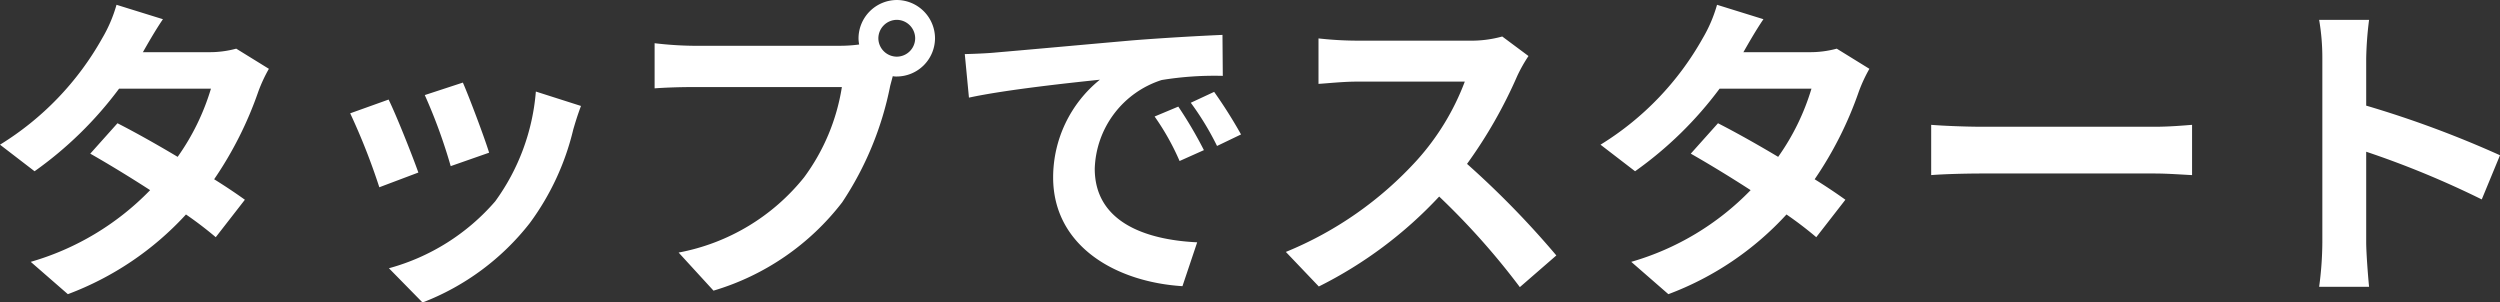 <svg xmlns="http://www.w3.org/2000/svg" width="156.2" height="18.9" viewBox="0 0 156.2 18.9">
  <rect x="0" y="0" width="156.2" height="18.9" fill="#333333" stroke="none"/>
  <defs>
    <style>
      .cls-1 {
        fill: #fff;
      }
    </style>
  </defs>
  <path id="パス_19" data-name="パス 19" class="cls-1" d="M15.94-14.02a6.35,6.35,0,0,1-1.74.22H10.1l.02-.02c.24-.42.76-1.34,1.24-2.04l-2.9-.9a8.849,8.849,0,0,1-.9,2.1A18.307,18.307,0,0,1,1.18-8.02L3.34-6.36a23.536,23.536,0,0,0,5.28-5.16h5.74a14.568,14.568,0,0,1-2.08,4.26c-1.34-.8-2.7-1.56-3.76-2.1l-1.7,1.9c1.02.58,2.38,1.4,3.74,2.28A16.913,16.913,0,0,1,3.1-.7L5.42,1.32A19.089,19.089,0,0,0,12.8-3.66a23.159,23.159,0,0,1,1.86,1.42l1.82-2.34c-.5-.36-1.18-.82-1.92-1.28a23.022,23.022,0,0,0,2.76-5.48,9.409,9.409,0,0,1,.66-1.42ZM30.1-11.9l-2.38.78a33.312,33.312,0,0,1,1.62,4.44l2.4-.84C31.46-8.44,30.48-11.04,30.1-11.9Zm4.56.56a13.479,13.479,0,0,1-2.54,6.86A13.457,13.457,0,0,1,25.48-.3l2.1,2.14a15.618,15.618,0,0,0,6.7-4.96A16.126,16.126,0,0,0,37-8.98c.12-.4.24-.82.48-1.46Zm-9.2.5-2.4.86a40.4,40.4,0,0,1,1.82,4.62l2.44-.92C26.92-7.4,25.96-9.82,25.46-10.84Zm31.76-2.68a1.157,1.157,0,0,1-1.16-1.14,1.161,1.161,0,0,1,1.16-1.16,1.157,1.157,0,0,1,1.14,1.16A1.153,1.153,0,0,1,57.22-13.52ZM44.46-14.2a22.269,22.269,0,0,1-2.38-.16v2.82c.52-.04,1.46-.08,2.38-.08h9.32a12.843,12.843,0,0,1-2.36,5.64,13.144,13.144,0,0,1-7.84,4.7L45.76,1.1A15.828,15.828,0,0,0,53.8-4.42a20.189,20.189,0,0,0,3-7.28l.16-.6a1.14,1.14,0,0,0,.26.02,2.4,2.4,0,0,0,2.38-2.38,2.4,2.4,0,0,0-2.38-2.4,2.407,2.407,0,0,0-2.4,2.4,2.215,2.215,0,0,0,.04.38,8.854,8.854,0,0,1-1.14.08ZM74.8-10.4l-1.48.62A15.431,15.431,0,0,1,74.88-7l1.52-.68A26.212,26.212,0,0,0,74.8-10.4Zm2.24-.92-1.46.68a17.6,17.6,0,0,1,1.64,2.7l1.5-.72A29.916,29.916,0,0,0,77.04-11.32ZM61.46-13.68l.26,2.72c2.3-.5,6.46-.94,8.18-1.12a7.854,7.854,0,0,0-2.92,6.1c0,4.3,3.92,6.54,8.08,6.8l.92-2.74c-3.36-.16-6.4-1.34-6.4-4.6a6.012,6.012,0,0,1,4.18-5.54,20.453,20.453,0,0,1,3.82-.26l-.02-2.56c-1.4.06-3.56.18-5.6.34-3.62.32-6.9.62-8.56.76C63.02-13.74,62.26-13.7,61.46-13.68Zm33.58-1.1a7.221,7.221,0,0,1-2.08.26H85.92a22.344,22.344,0,0,1-2.36-.14v2.84c.42-.02,1.52-.14,2.36-.14H92.7a15.5,15.5,0,0,1-2.98,4.9,22.659,22.659,0,0,1-8.2,5.74L83.58.84A26.345,26.345,0,0,0,91.1-4.78,45.607,45.607,0,0,1,96.14.88L98.42-1.1a56.223,56.223,0,0,0-5.58-5.72,29.4,29.4,0,0,0,3.14-5.5,9.451,9.451,0,0,1,.7-1.24Zm20.9.76a6.35,6.35,0,0,1-1.74.22h-4.1l.02-.02c.24-.42.76-1.34,1.24-2.04l-2.9-.9a8.848,8.848,0,0,1-.9,2.1,18.307,18.307,0,0,1-6.38,6.64l2.16,1.66a23.536,23.536,0,0,0,5.28-5.16h5.74a14.568,14.568,0,0,1-2.08,4.26c-1.34-.8-2.7-1.56-3.76-2.1l-1.7,1.9c1.02.58,2.38,1.4,3.74,2.28A16.913,16.913,0,0,1,103.1-.7l2.32,2.02a19.089,19.089,0,0,0,7.38-4.98,23.16,23.16,0,0,1,1.86,1.42l1.82-2.34c-.5-.36-1.18-.82-1.92-1.28a23.021,23.021,0,0,0,2.76-5.48,9.409,9.409,0,0,1,.66-1.42Zm5.9,7.9c.74-.06,2.08-.1,3.22-.1H135.8c.84,0,1.86.08,2.34.1V-9.26c-.52.04-1.42.12-2.34.12H125.06c-1.04,0-2.5-.06-3.22-.12Zm35.54-1.24a65.322,65.322,0,0,0-8.36-3.1V-13.4a21.75,21.75,0,0,1,.18-2.42h-3.12a13.949,13.949,0,0,1,.2,2.42V-1.92a21.4,21.4,0,0,1-.2,2.78h3.12c-.08-.8-.18-2.2-.18-2.78V-7.58a57.768,57.768,0,0,1,7.22,2.98Z" transform="translate(-1.18 17.06)"/>
</svg>
